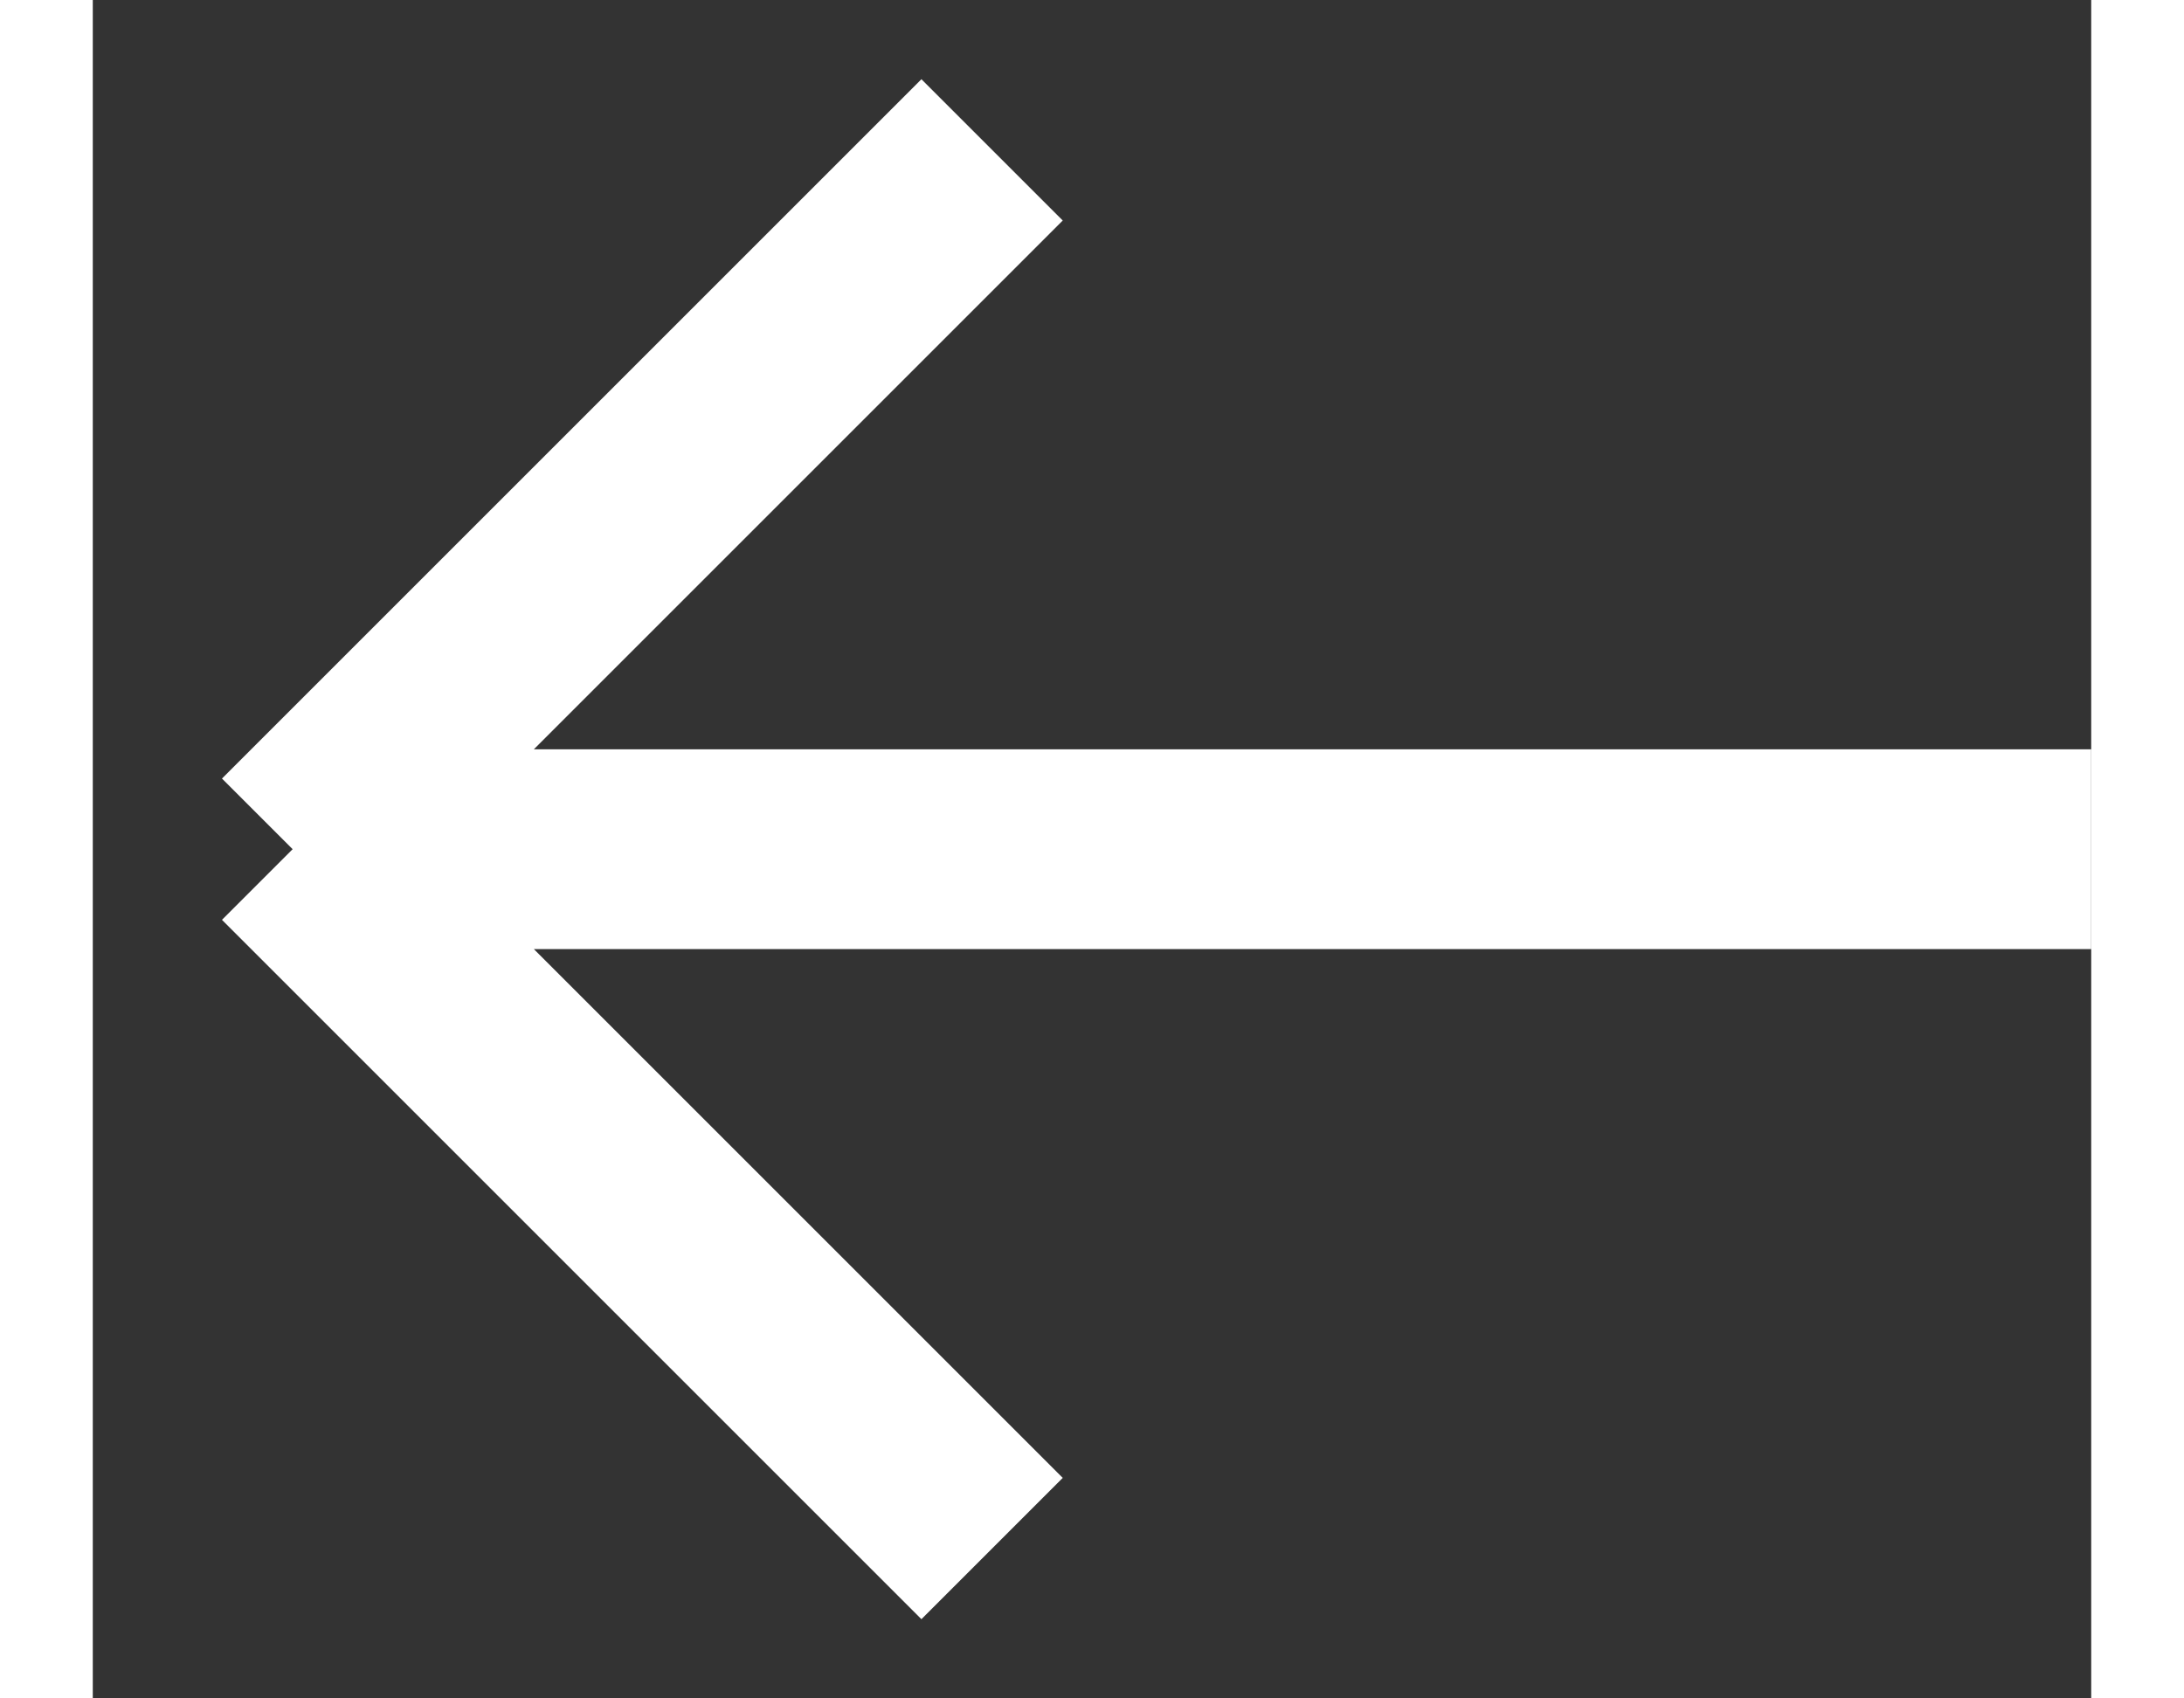 <svg class="cursor__left" width="18" height="14" viewBox="0 0 20 17" fill="none" xmlns="http://www.w3.org/2000/svg">
	<rect x="0" y="0" width="20" height="17" fill="#333333" stroke="none"/>
	<path d="M9 1.5L2 8.5M2 8.5L9 15.5M2 8.5H20" stroke="#fff" stroke-width="2"/>
</svg>
